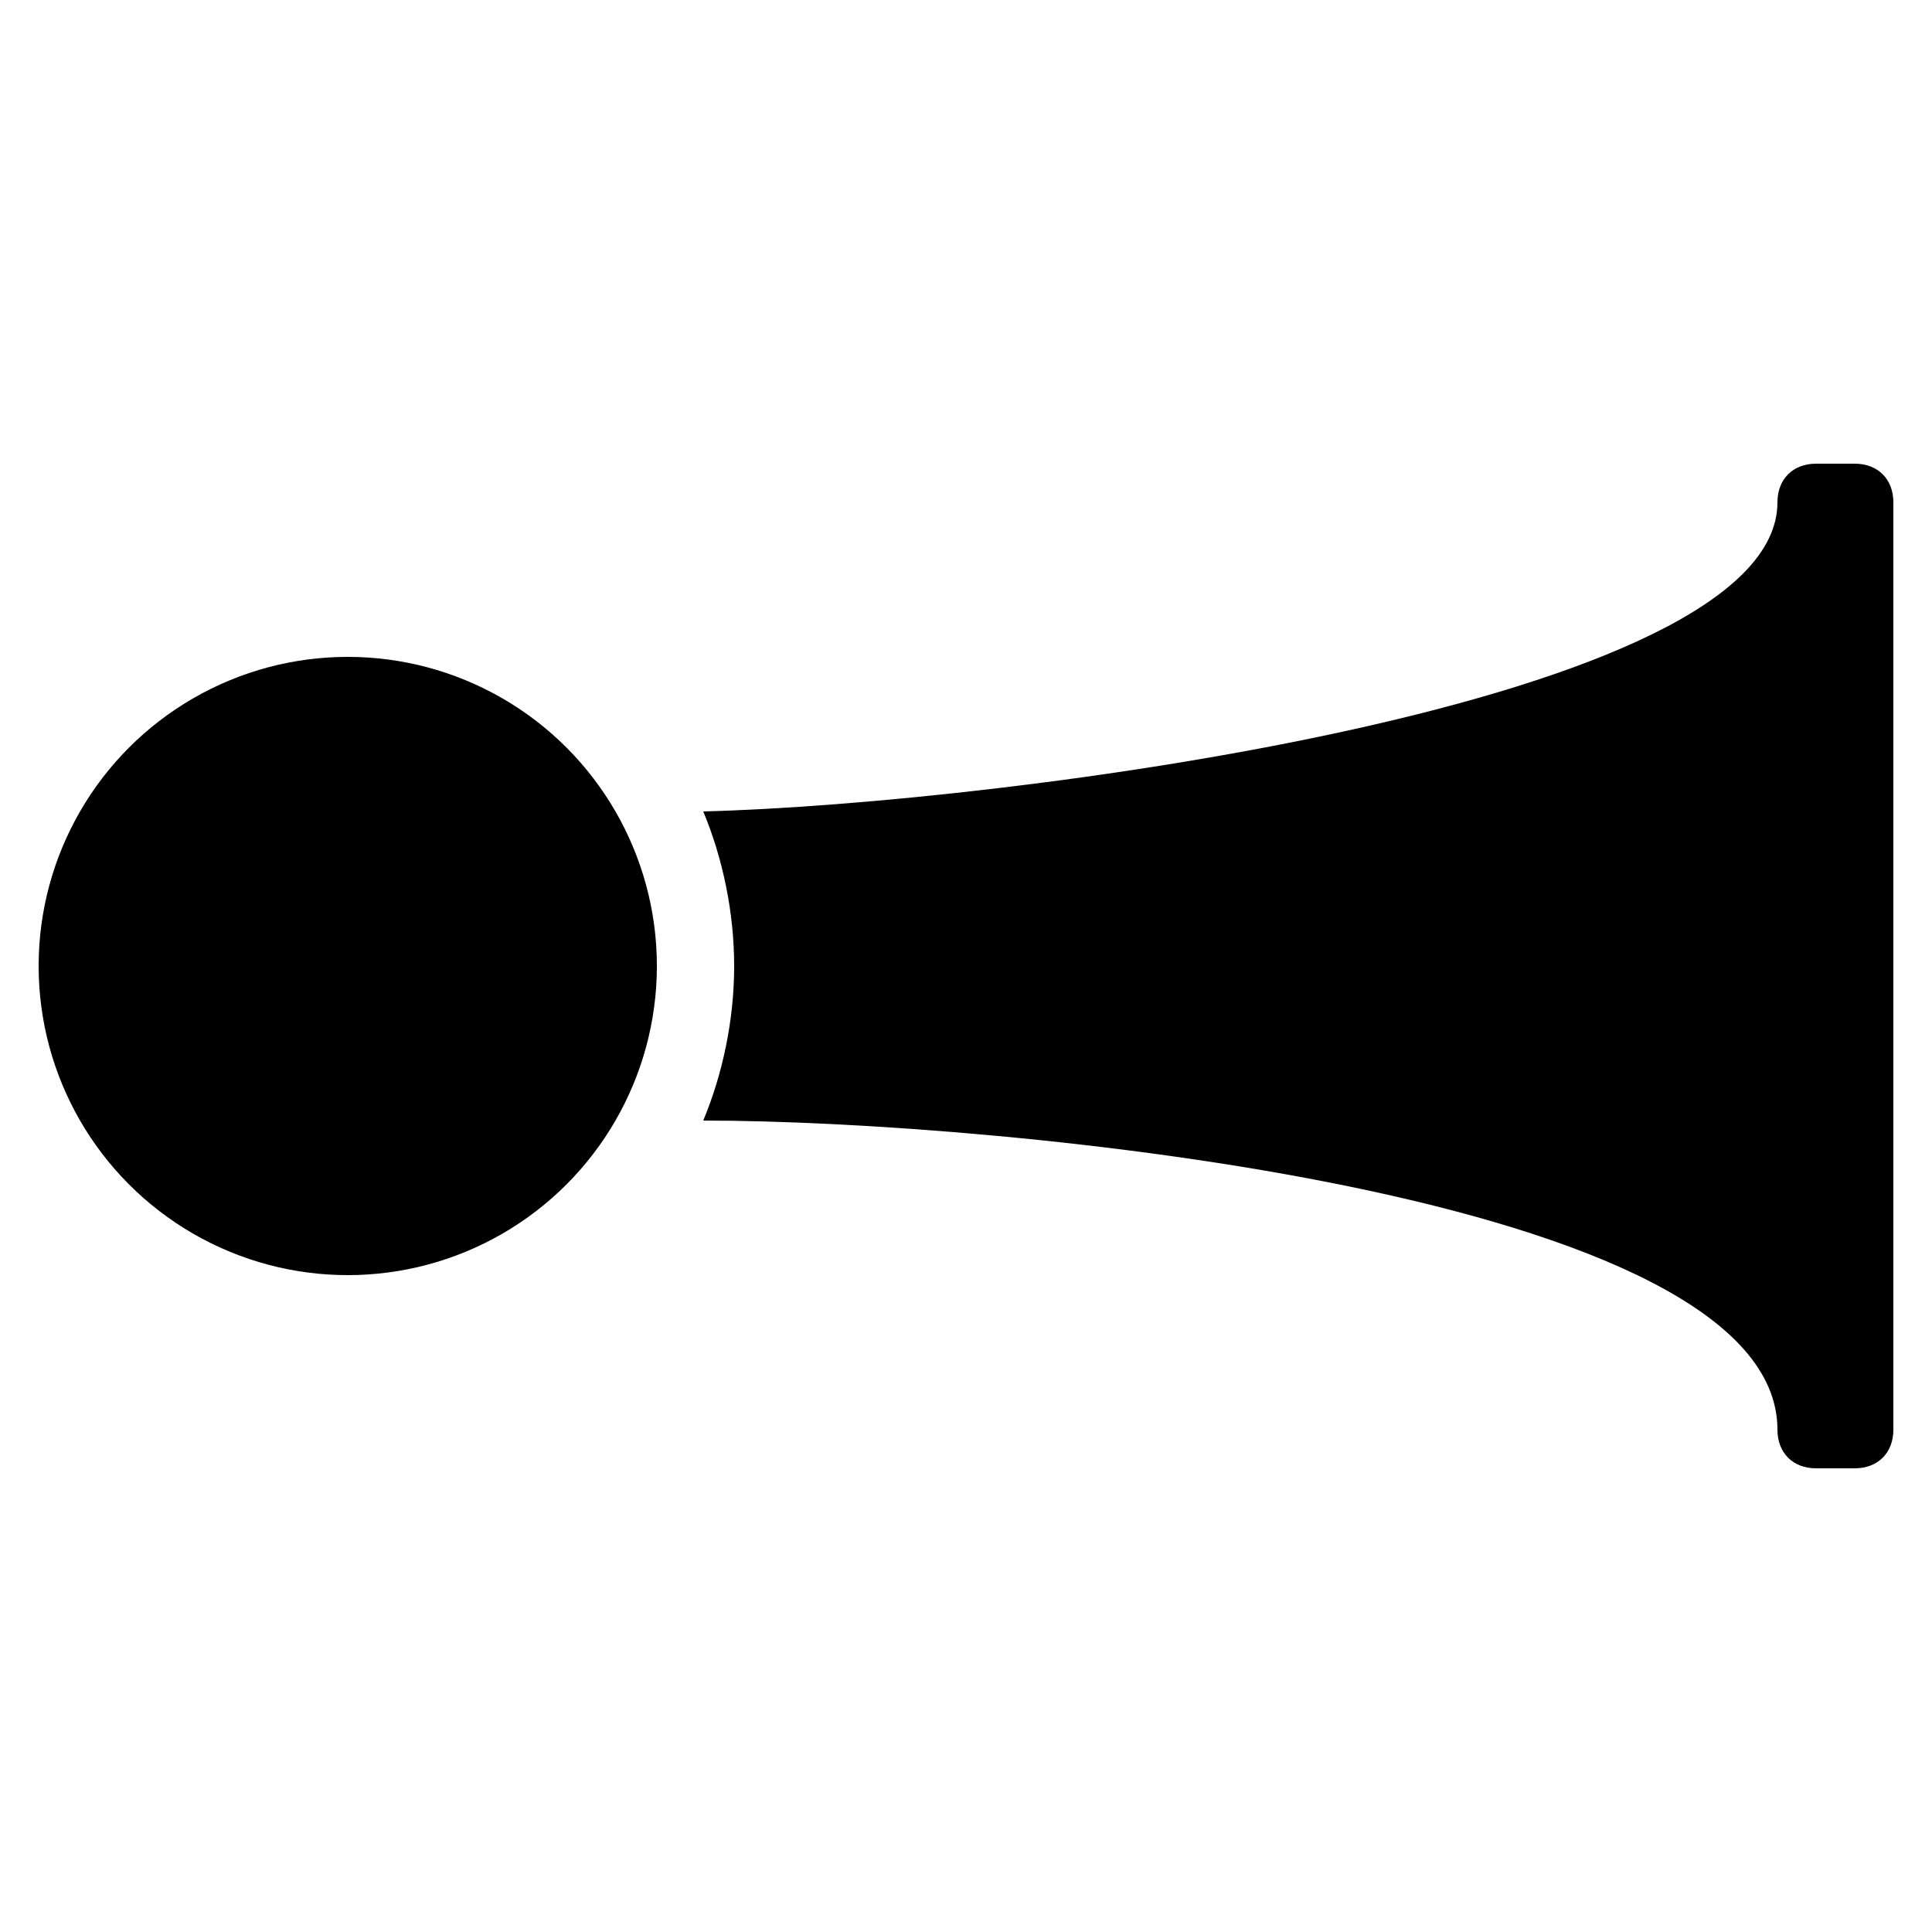 <?xml version="1.0" encoding="utf-8"?><!-- Generator: Adobe Illustrator 19.2.0, SVG Export Plug-In . SVG Version: 6.00 Build 0)  --><svg xmlns="http://www.w3.org/2000/svg" xmlns:xlink="http://www.w3.org/1999/xlink" viewBox="0 0 50 50" width="50px" height="50px"><circle cx="9" cy="25" r="8"/><g><path d="M48,12h-1c-0.6,0-1,0.4-1,1c0,5.2-20,7.8-27.8,8c0.5,1.2,0.8,2.6,0.8,4c0,1.4-0.3,2.8-0.8,4c7.6,0,27.8,1.9,27.8,8c0,0.6,0.4,1,1,1h1c0.6,0,1-0.4,1-1V13C49,12.4,48.6,12,48,12z"/></g></svg>